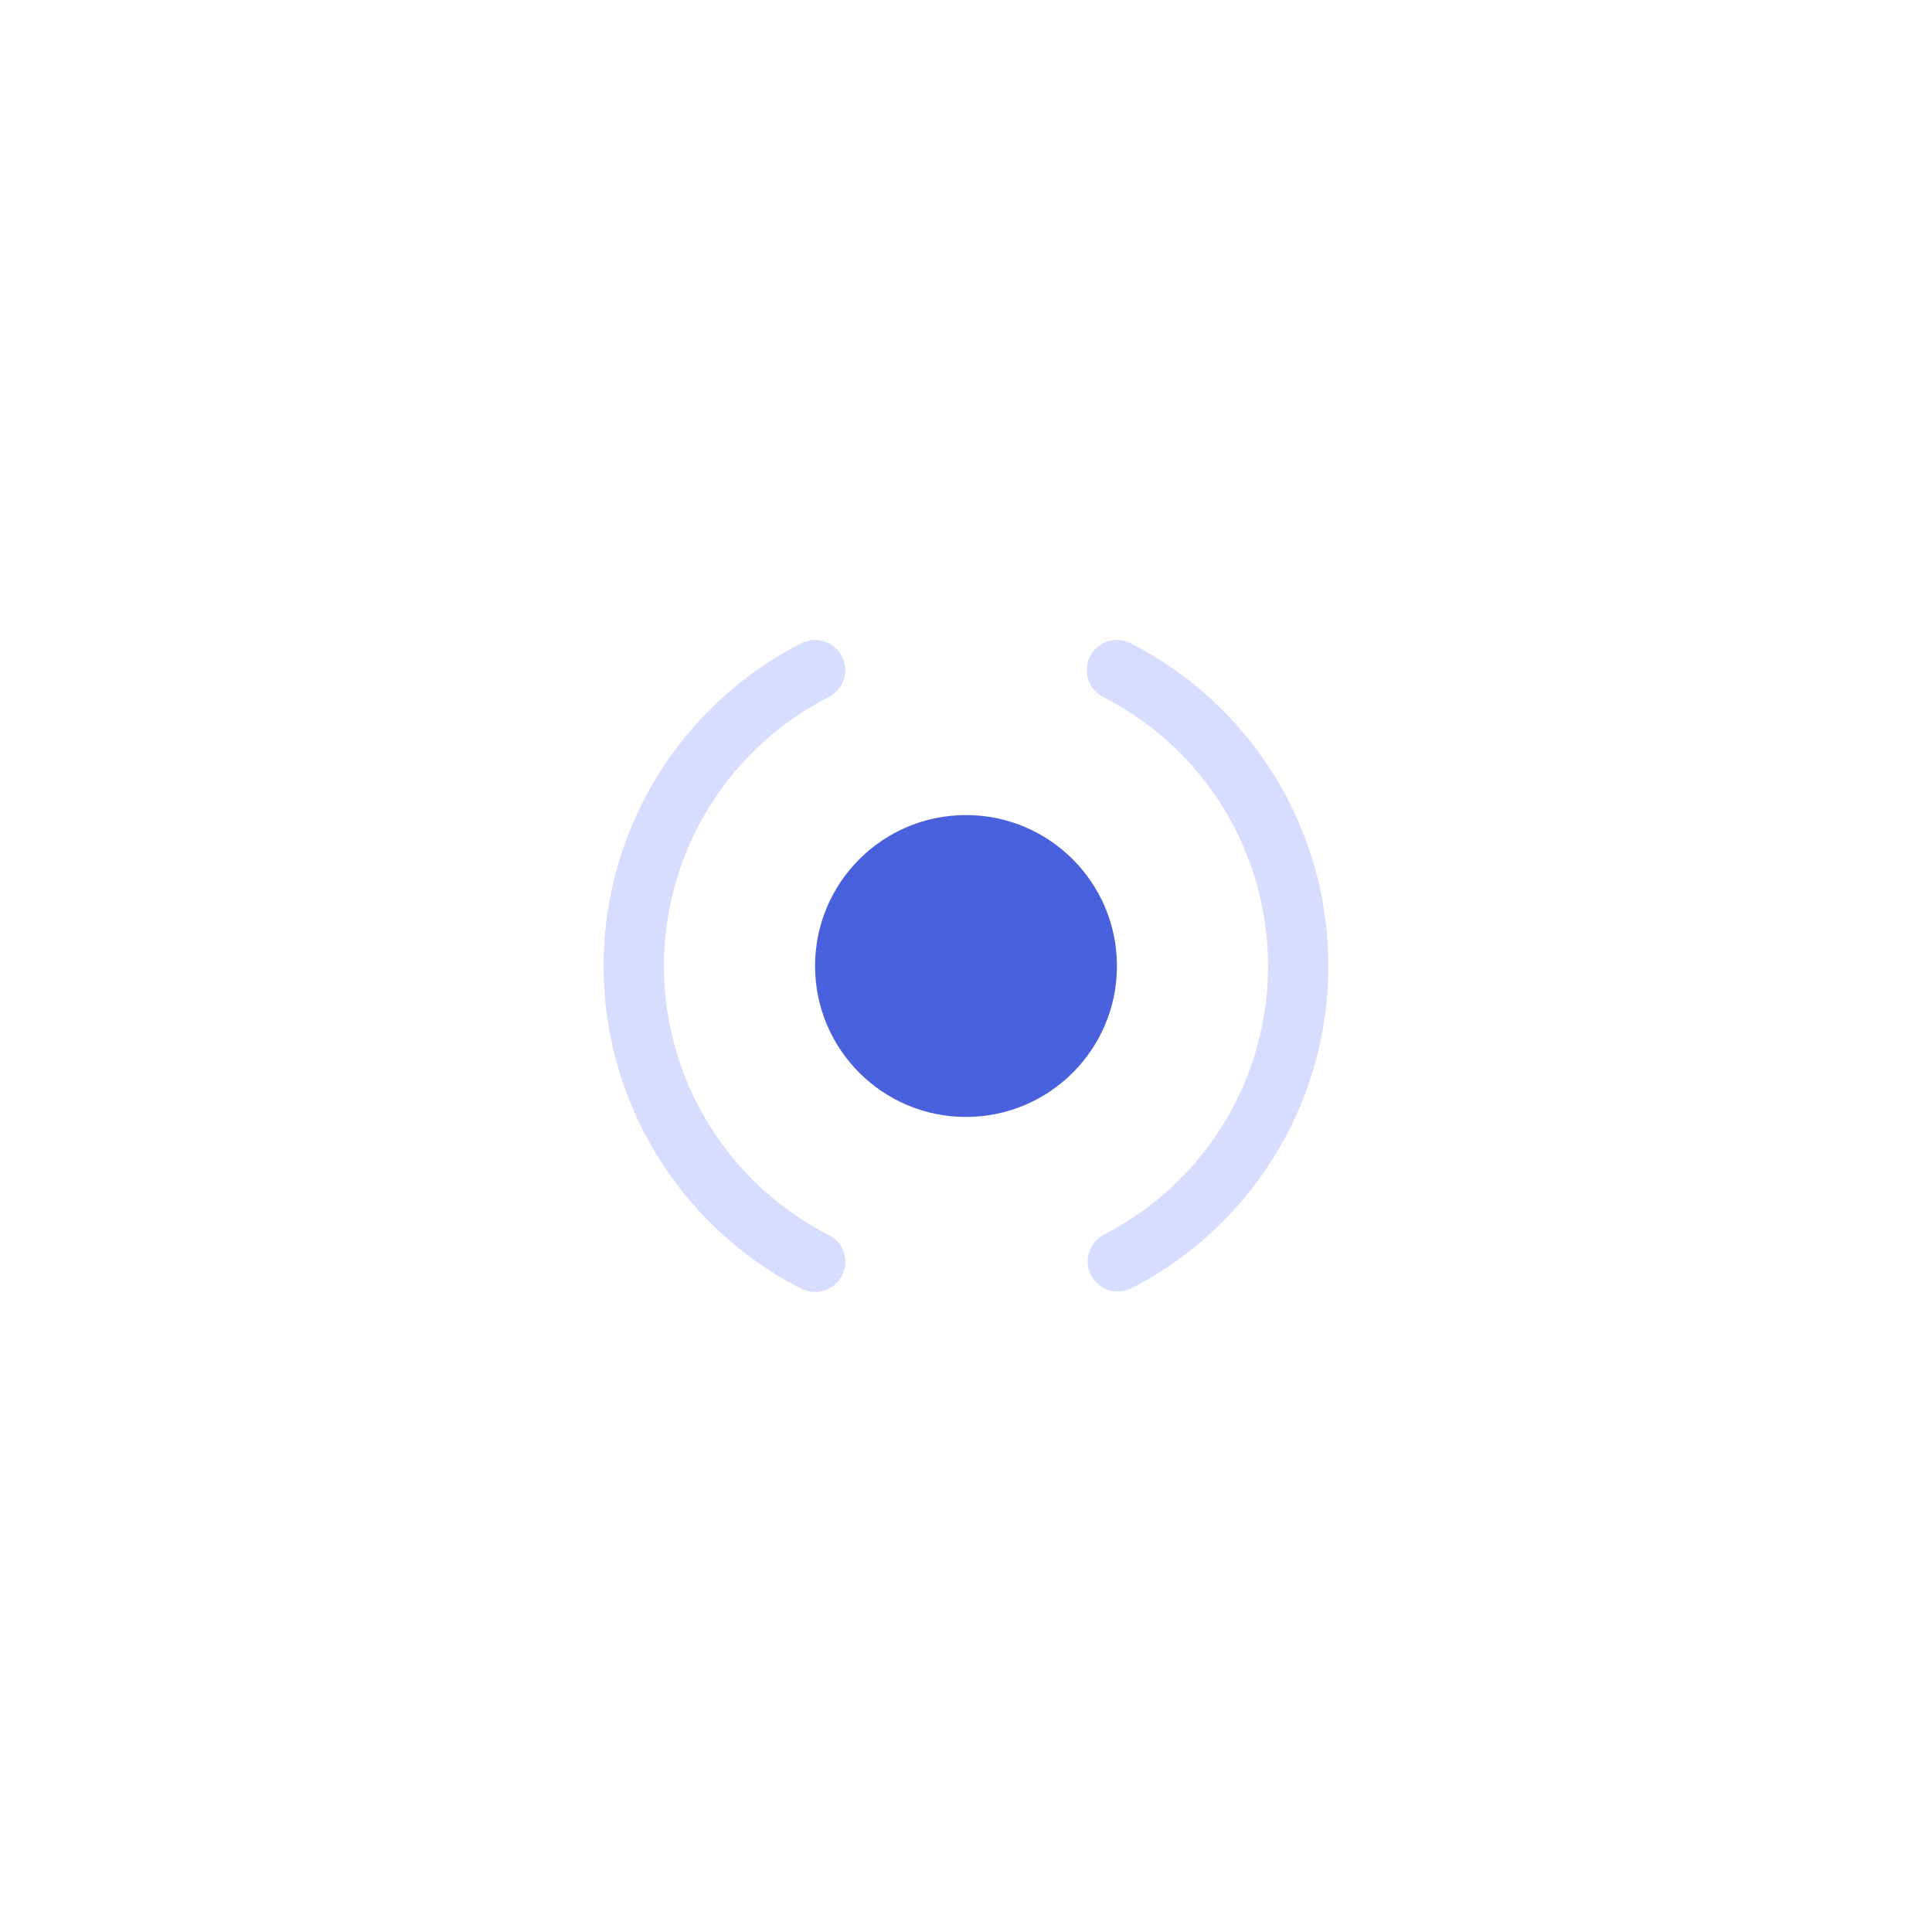 <svg width="64" height="64" xmlns="http://www.w3.org/2000/svg"><g fill="none"><circle fill="#4A61DD" cx="32" cy="32" r="5"/><path d="M27.455 40.91a10 10 0 0 1 0-17.82 1 1 0 1 0-.91-1.781 12 12 0 0 0 0 21.382 1 1 0 1 0 .911-1.782l-.001.001Zm10-19.601a1 1 0 1 0-.91 1.781 10 10 0 0 1 0 17.82 1 1 0 0 0 .909 1.78 12 12 0 0 0 0-21.382l.001.001Z" fill-opacity=".8" fill="#CCD4FF"/></g></svg>